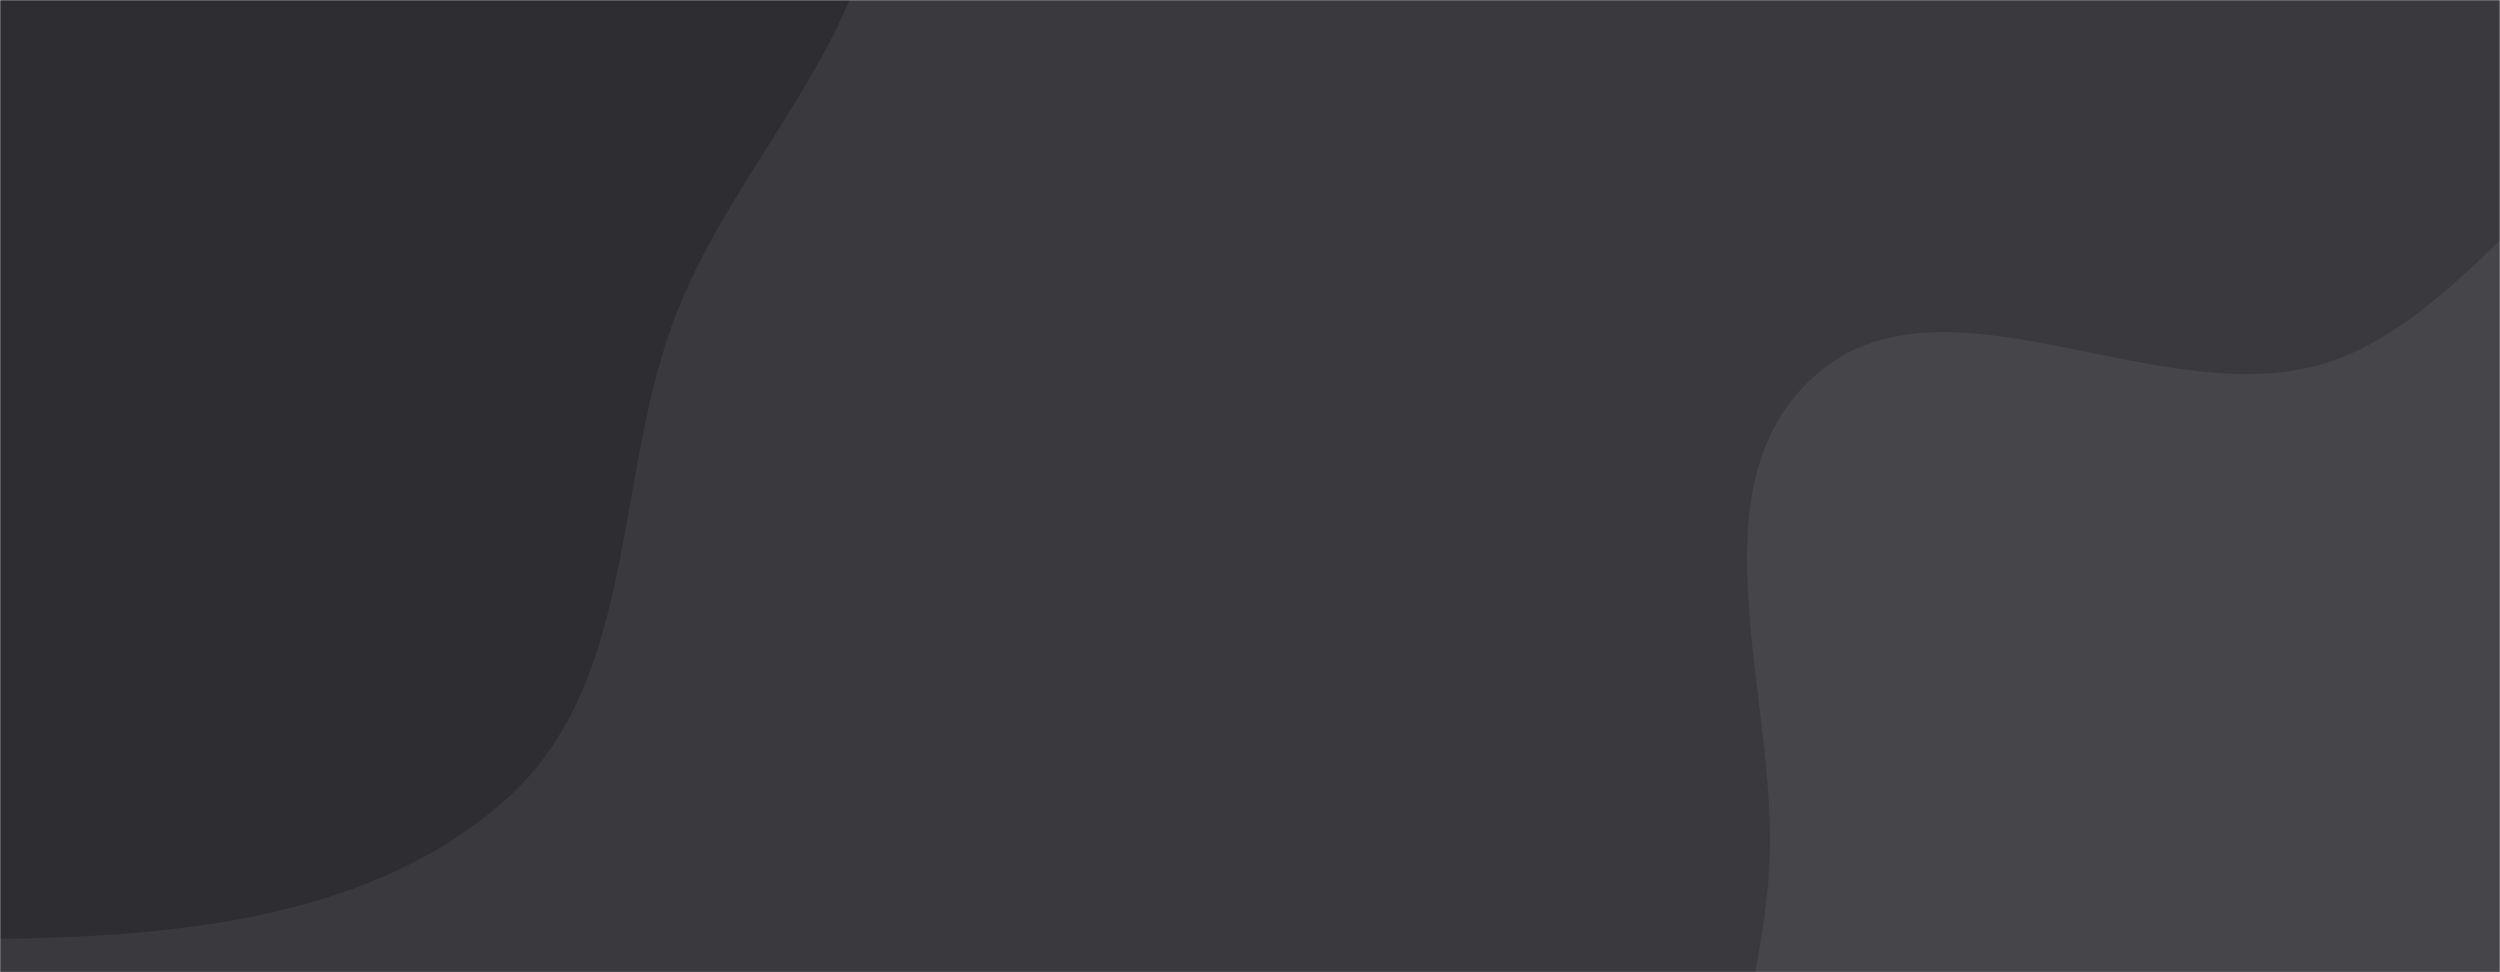 <svg xmlns="http://www.w3.org/2000/svg" version="1.1" xmlns:xlink="http://www.w3.org/1999/xlink" xmlns:svgjs="http://svgjs.com/svgjs" width="1440" height="560" preserveAspectRatio="none" viewBox="0 0 1440 560"><g mask="url(&quot;#SvgjsMask1005&quot;)" fill="none"><rect width="1440" height="560" x="0" y="0" fill="rgba(58, 58, 62, 1)"></rect><path d="M0,540.782C104,539.441,218.012,528.609,294.243,457.851C367.96,389.427,353.076,271.692,390.49,178.331C425.533,90.886,502.862,21.231,506.931,-72.886C511.346,-175,485.113,-285.352,413.696,-358.47C343.265,-430.578,231.026,-429.142,133.624,-455.082C38.978,-480.288,-52.896,-525.823,-149.279,-508.399C-250.721,-490.061,-343.298,-433.867,-411.471,-356.542C-479.97,-278.848,-527.677,-179.789,-530.288,-76.244C-532.777,22.437,-464.098,103.462,-425.362,194.256C-385.42,287.877,-378.075,401.218,-299.162,465.505C-217.791,531.795,-104.946,542.136,0,540.782" fill="#2e2e32"></path><path d="M1440 1014.012C1523.552 1012.991 1572.626 920.895 1642.037 874.376 1709.715 829.019 1812.135 819.437 1842.895 743.996 1873.743 668.337 1805.066 590.013 1790.781 509.565 1777.127 432.671 1793.134 353.092 1760.855 281.978 1721.2 194.615 1681.358 76.225 1586.776 60.127 1489.155 43.511 1432.305 182.311 1337.192 209.868 1241.499 237.593 1118.117 150.178 1044.452 217.256 973.169 282.165 1024.666 403.239 1019.129 499.488 1014.139 586.217 970.642 679.215 1013.528 754.763 1056.174 829.887 1160.95 834.478 1234.766 879.35 1306.129 922.731 1356.492 1015.032 1440 1014.012" fill="#46464a"></path></g><defs><mask id="SvgjsMask1005"><rect width="1440" height="560" fill="#ffffff"></rect></mask></defs></svg>